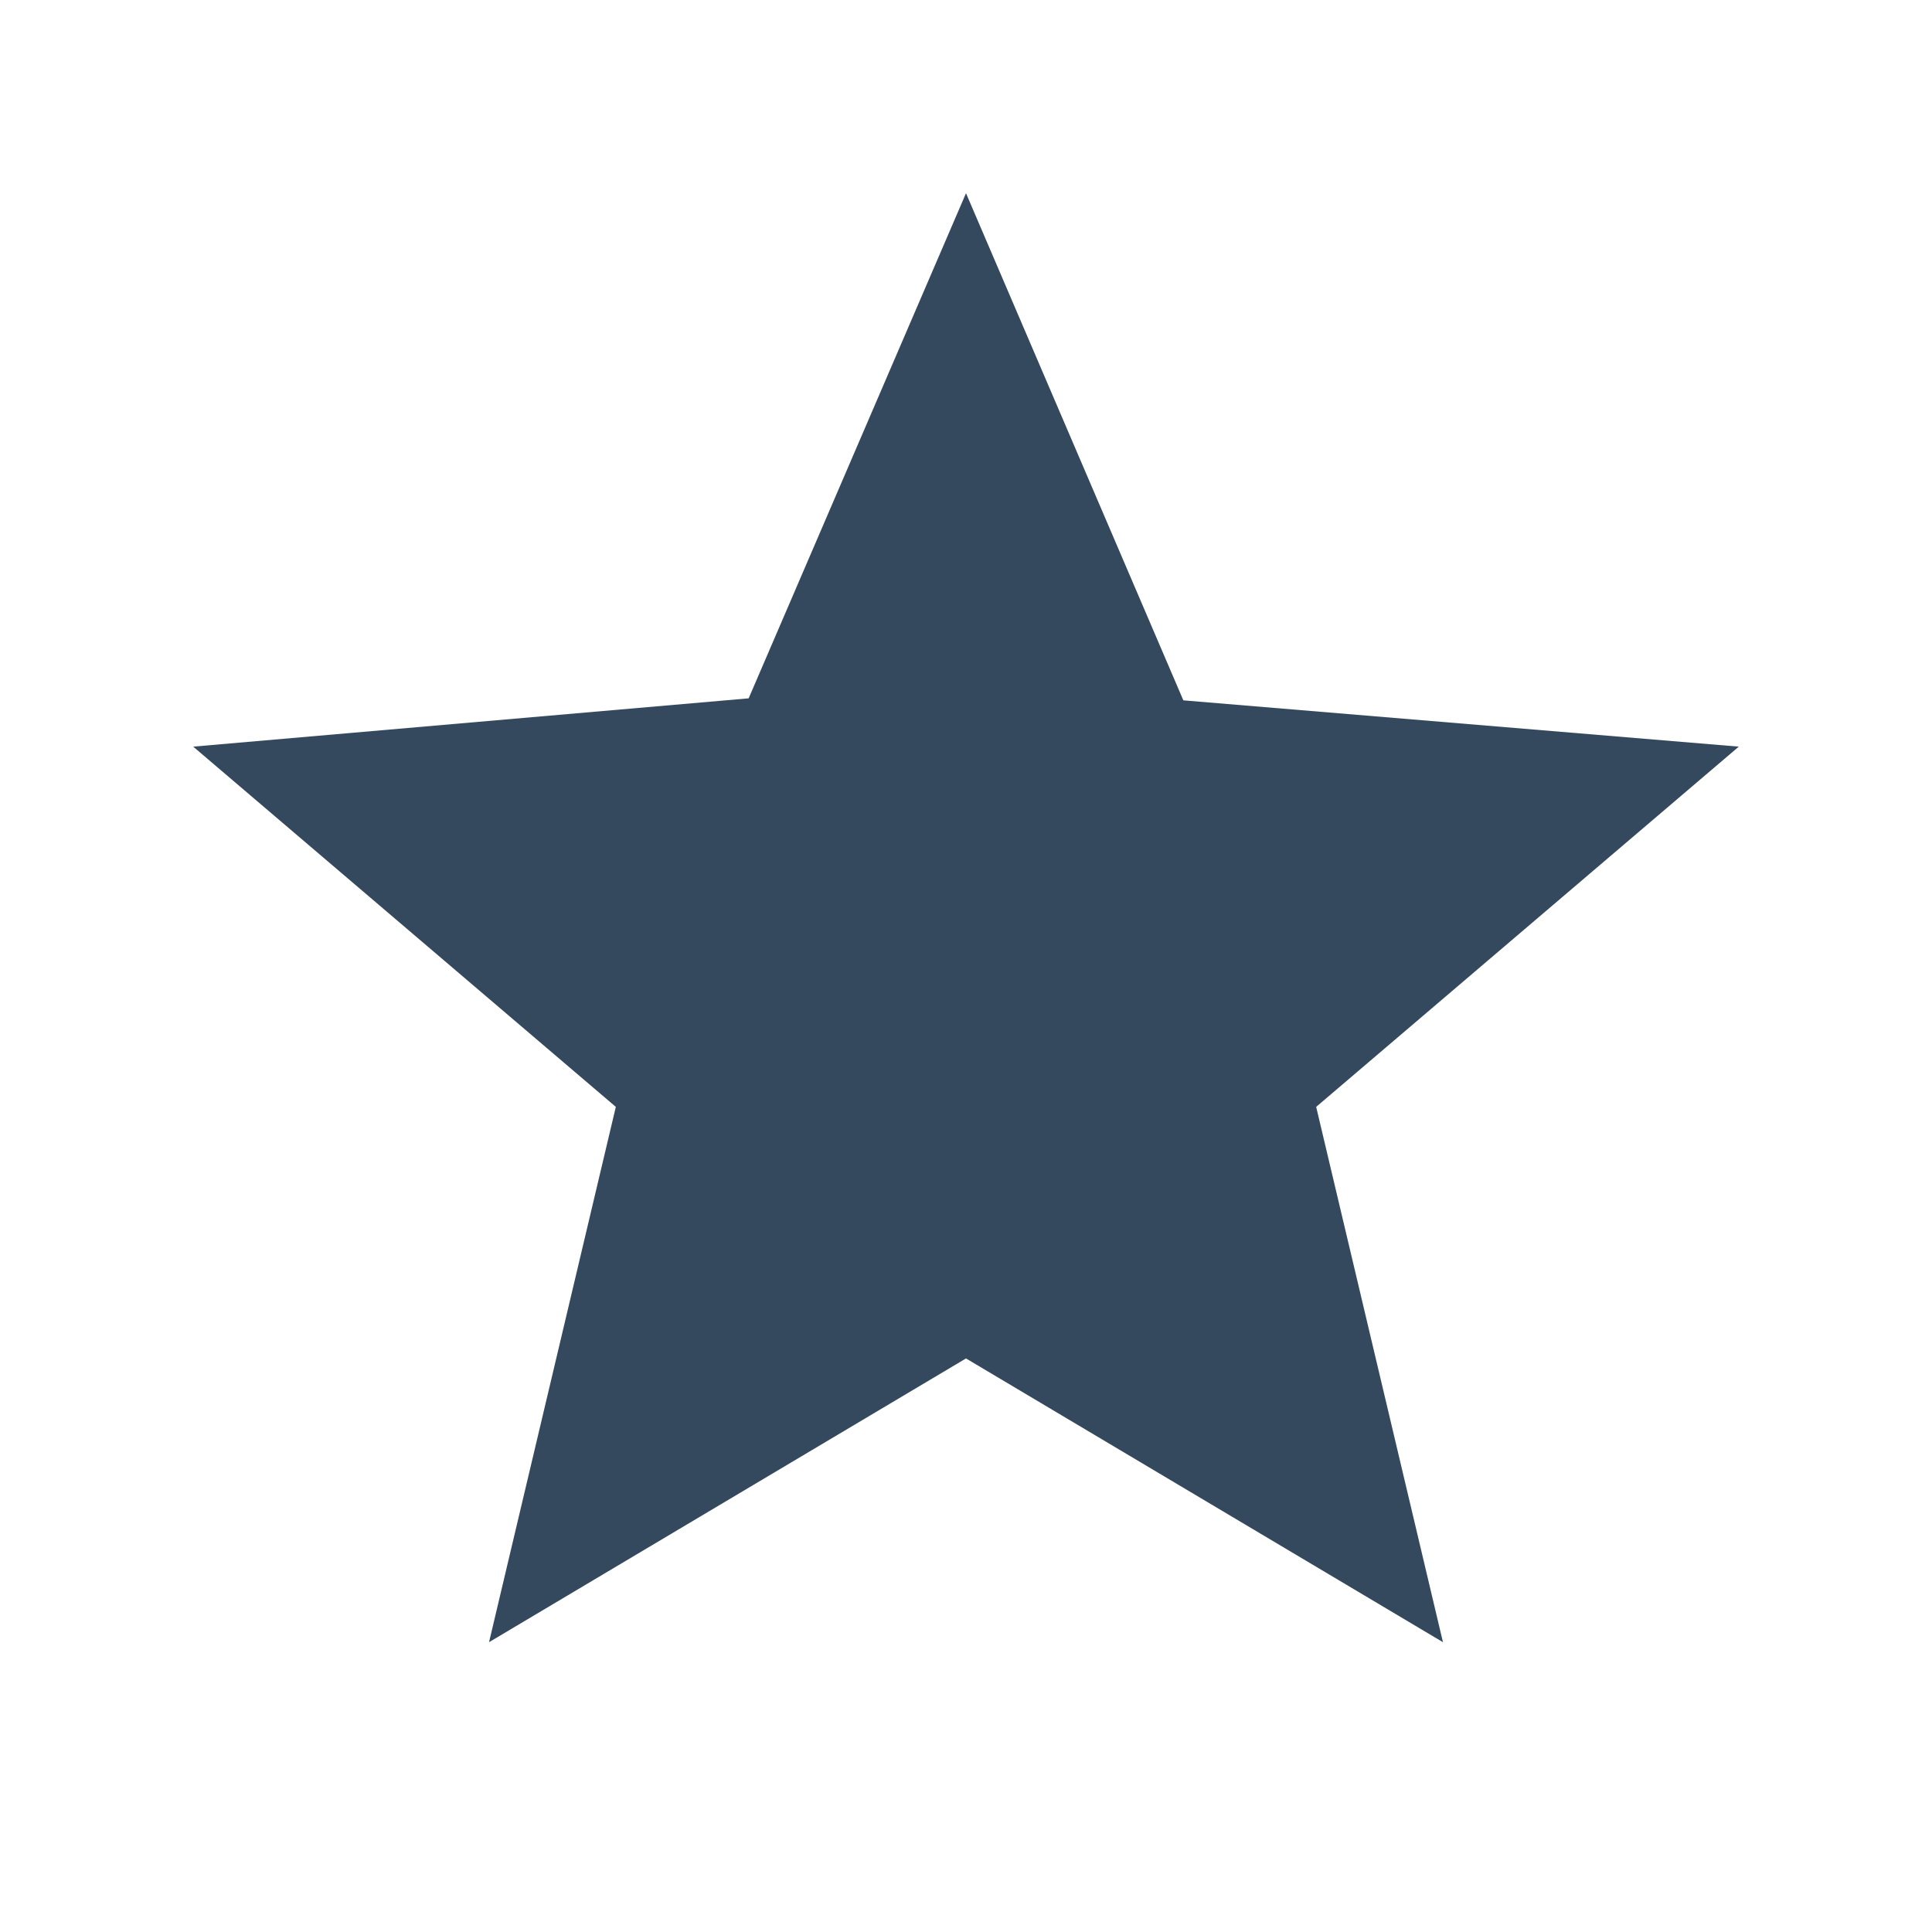 <svg xmlns="http://www.w3.org/2000/svg" height="16px" width="16px" viewBox="0 -960 960 960" fill="#34495e"><path d="m243-144 63-266L96-589l276-24 108-251 108 252 276 23-210 179 63 266-237-141-237 141Z"/></svg>
